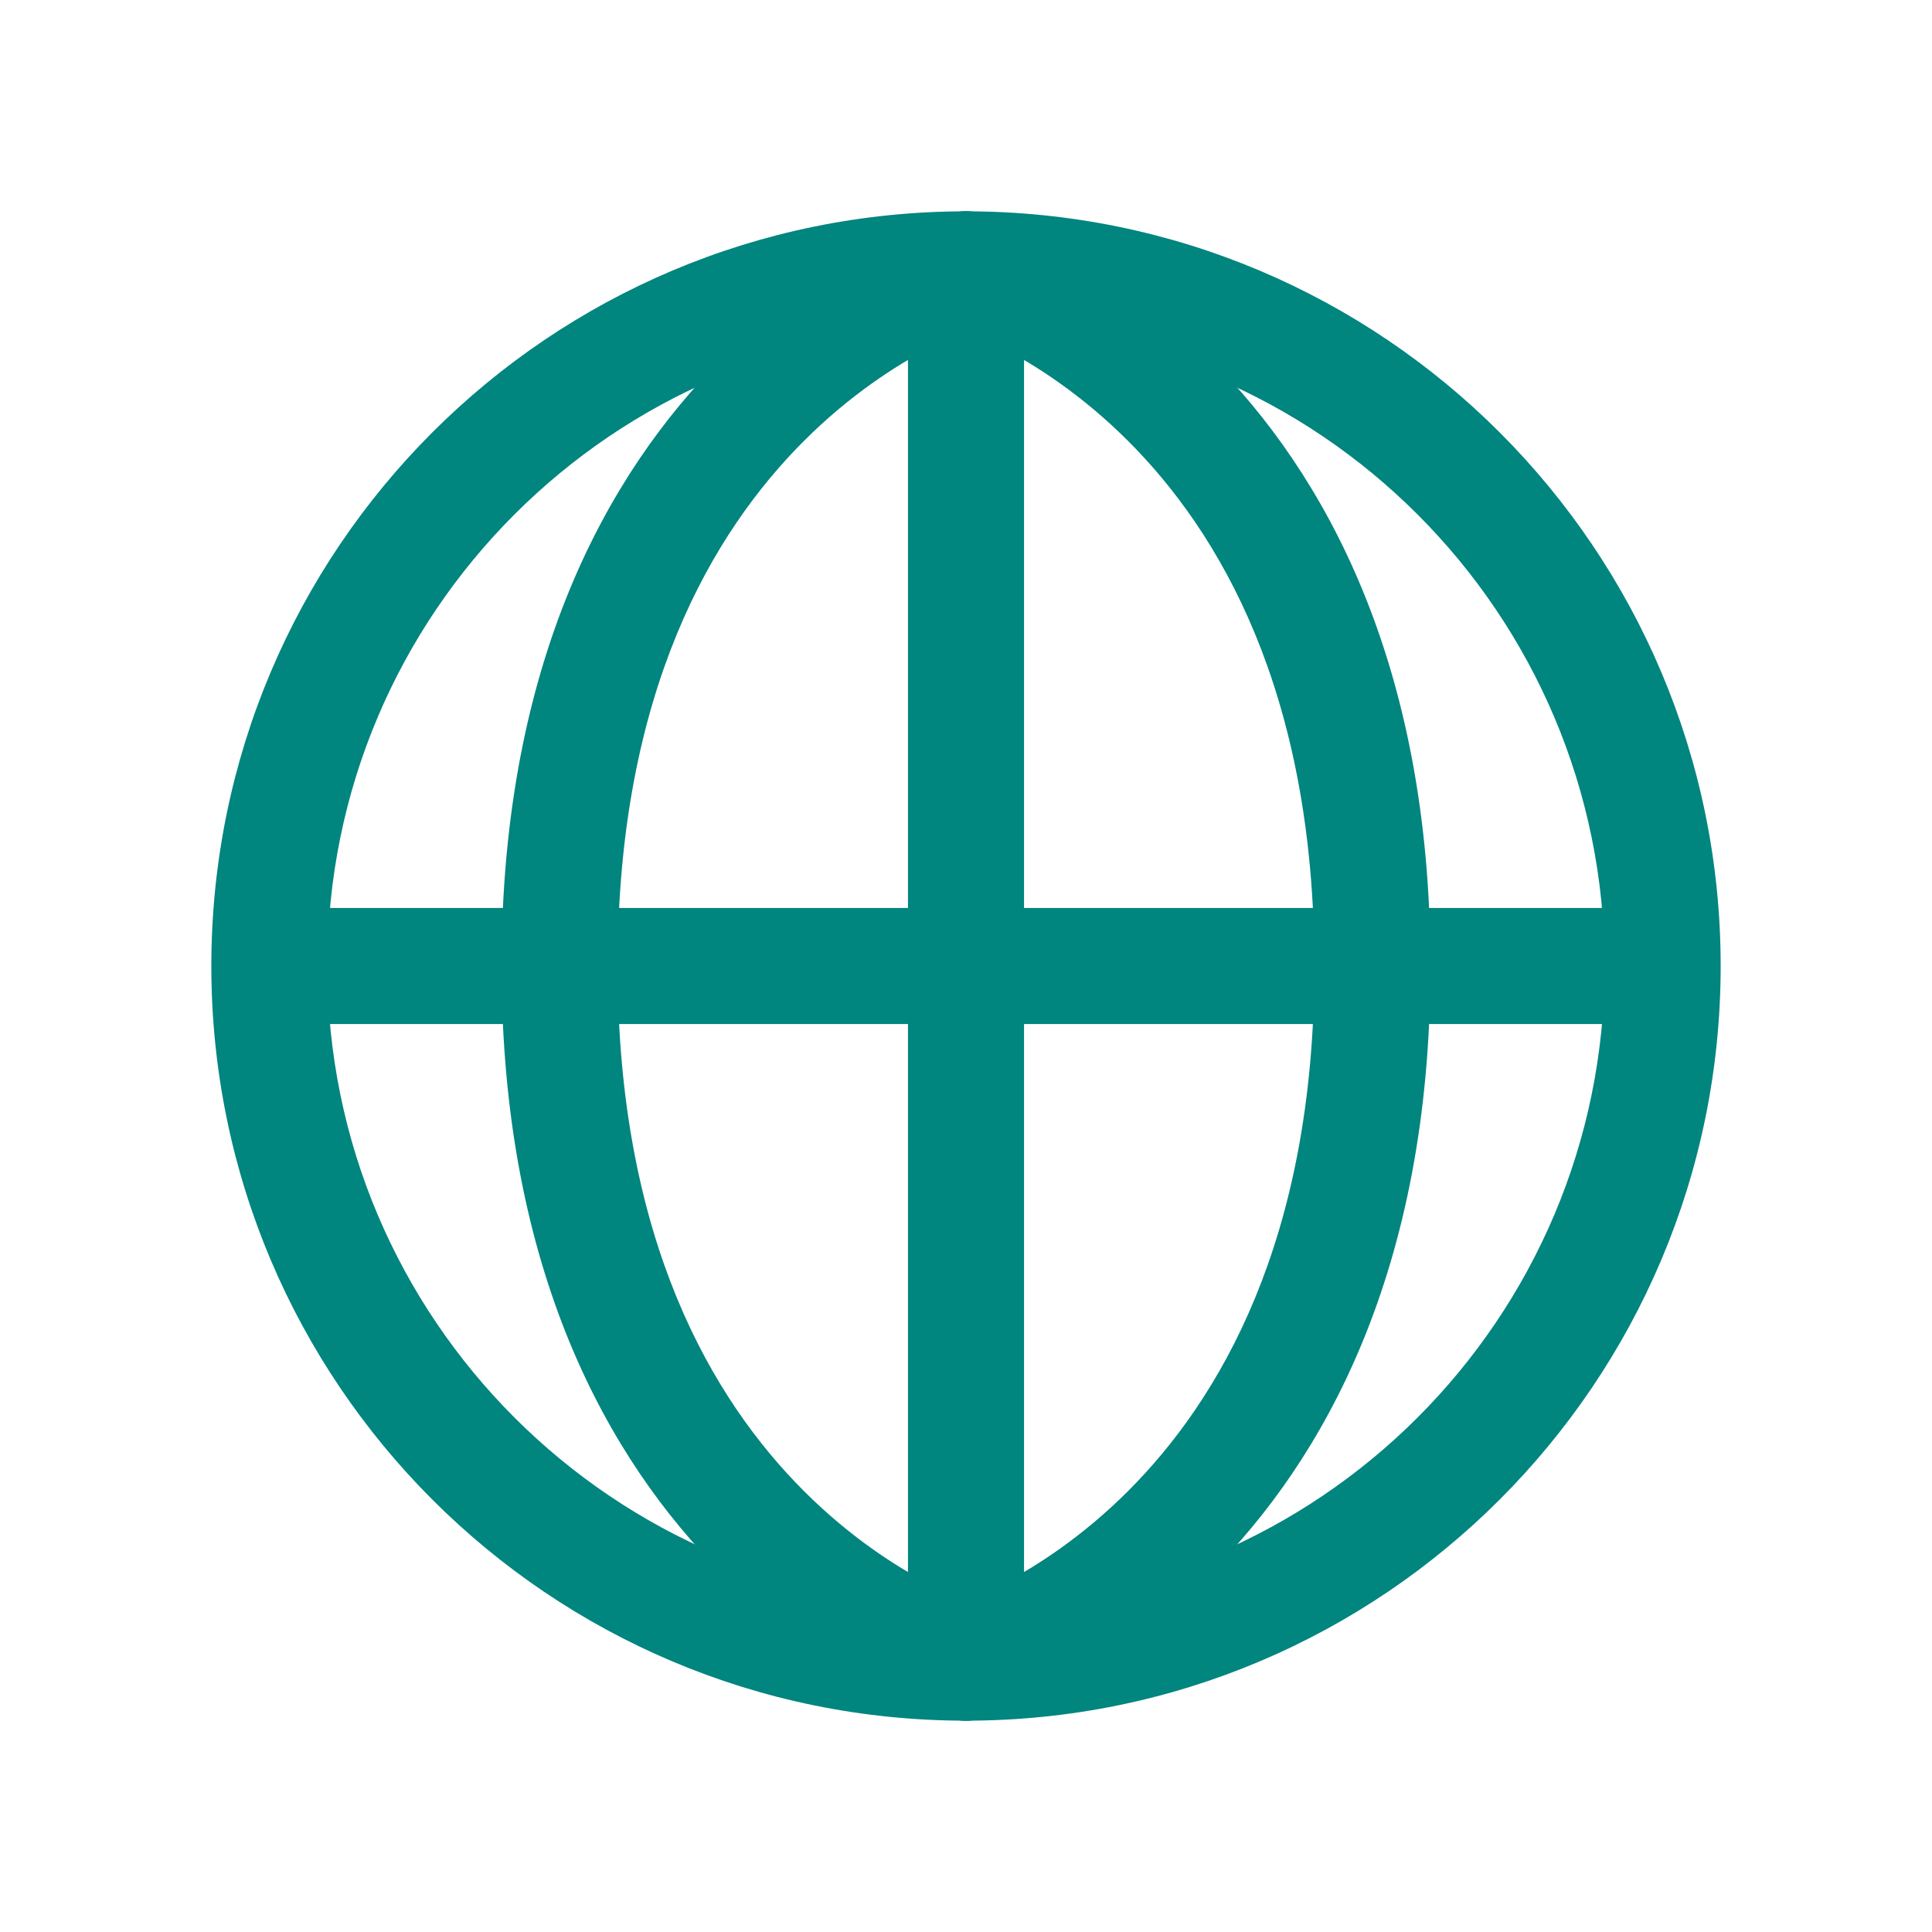 <svg width="26" height="26" viewBox="0 0 26 26" fill="none" xmlns="http://www.w3.org/2000/svg">
<path fill-rule="evenodd" clip-rule="evenodd" d="M13 21.594C17.746 21.594 21.594 17.746 21.594 13C21.594 8.254 17.746 4.406 13 4.406C8.254 4.406 4.406 8.254 4.406 13C4.406 17.746 8.254 21.594 13 21.594ZM23.156 13C23.156 18.609 18.609 23.156 13 23.156C7.391 23.156 2.844 18.609 2.844 13C2.844 7.391 7.391 2.844 13 2.844C18.609 2.844 23.156 7.391 23.156 13Z" fill="#00857F"/>
<path fill-rule="evenodd" clip-rule="evenodd" d="M12.219 22.375V3.625H13.781V22.375H12.219Z" fill="#00857F"/>
<path fill-rule="evenodd" clip-rule="evenodd" d="M12.782 21.625C12.782 21.625 12.782 21.625 12.782 21.625C12.783 21.624 12.784 21.624 12.785 21.624C12.79 21.622 12.8 21.619 12.814 21.614C12.843 21.605 12.89 21.588 12.953 21.564C13.078 21.515 13.264 21.436 13.492 21.317C13.948 21.078 14.564 20.683 15.182 20.065C16.401 18.846 17.688 16.701 17.688 13C17.688 9.298 16.401 7.154 15.182 5.935C14.564 5.317 13.948 4.922 13.492 4.683C13.264 4.564 13.078 4.484 12.953 4.436C12.89 4.411 12.843 4.395 12.814 4.385C12.8 4.381 12.79 4.378 12.785 4.376M12.249 22.589C12.131 22.176 12.369 21.744 12.782 21.625C12.782 21.625 12.781 21.625 12.781 21.625L12.783 21.624L12.784 21.624L12.784 21.624C12.785 21.624 12.785 21.624 13 22.375L13.215 23.126C12.8 23.244 12.367 23.004 12.249 22.589ZM13 3.625L13.215 2.874C12.8 2.755 12.367 2.995 12.249 3.41C12.131 3.824 12.369 4.255 12.782 4.375C12.782 4.375 12.782 4.375 12.782 4.375M13 3.625C13.215 2.874 13.215 2.874 13.216 2.874L13.217 2.874L13.22 2.875L13.226 2.877L13.246 2.883C13.262 2.888 13.283 2.895 13.309 2.903C13.36 2.92 13.43 2.945 13.517 2.979C13.691 3.046 13.932 3.15 14.217 3.299C14.786 3.597 15.538 4.081 16.287 4.83C17.802 6.346 19.25 8.889 19.25 13C19.25 17.111 17.802 19.654 16.287 21.169C15.538 21.919 14.786 22.402 14.217 22.701C13.932 22.85 13.691 22.953 13.517 23.021C13.43 23.055 13.36 23.079 13.309 23.096C13.283 23.105 13.262 23.112 13.246 23.117L13.226 23.122L13.22 23.125L13.217 23.125L13.216 23.126C13.215 23.126 13.215 23.126 13 22.375" fill="#00857F"/>
<path fill-rule="evenodd" clip-rule="evenodd" d="M13.218 21.625C13.631 21.744 13.869 22.176 13.751 22.589C13.633 23.004 13.2 23.244 12.785 23.126L13 22.375C12.785 23.126 12.785 23.126 12.784 23.126L12.783 23.125L12.78 23.125L12.774 23.122L12.754 23.117C12.738 23.112 12.717 23.105 12.691 23.096C12.64 23.079 12.57 23.055 12.483 23.021C12.309 22.953 12.068 22.85 11.783 22.701C11.214 22.402 10.462 21.919 9.713 21.169C8.198 19.654 6.75 17.111 6.75 13C6.75 8.889 8.198 6.346 9.713 4.83C10.462 4.081 11.214 3.597 11.783 3.299C12.068 3.15 12.309 3.046 12.483 2.979C12.57 2.945 12.64 2.92 12.691 2.903C12.717 2.895 12.738 2.888 12.754 2.883L12.774 2.877L12.78 2.875L12.783 2.874L12.784 2.874C12.785 2.874 12.785 2.874 13 3.625L12.785 2.874C13.2 2.755 13.633 2.995 13.751 3.41C13.869 3.824 13.631 4.255 13.218 4.375C13.218 4.375 13.216 4.375 13.215 4.376C13.21 4.378 13.2 4.381 13.186 4.385C13.157 4.395 13.11 4.411 13.047 4.436C12.922 4.484 12.736 4.564 12.508 4.683C12.052 4.922 11.436 5.317 10.818 5.935C9.599 7.154 8.312 9.298 8.312 13C8.312 16.701 9.599 18.846 10.818 20.065C11.436 20.683 12.052 21.078 12.508 21.317C12.736 21.436 12.922 21.515 13.047 21.564C13.11 21.588 13.157 21.605 13.186 21.614C13.2 21.619 13.21 21.622 13.215 21.624" fill="#00857F"/>
<path fill-rule="evenodd" clip-rule="evenodd" d="M3.625 12.219H22.375V13.781H3.625V12.219Z" fill="#00857F"/>
</svg>
